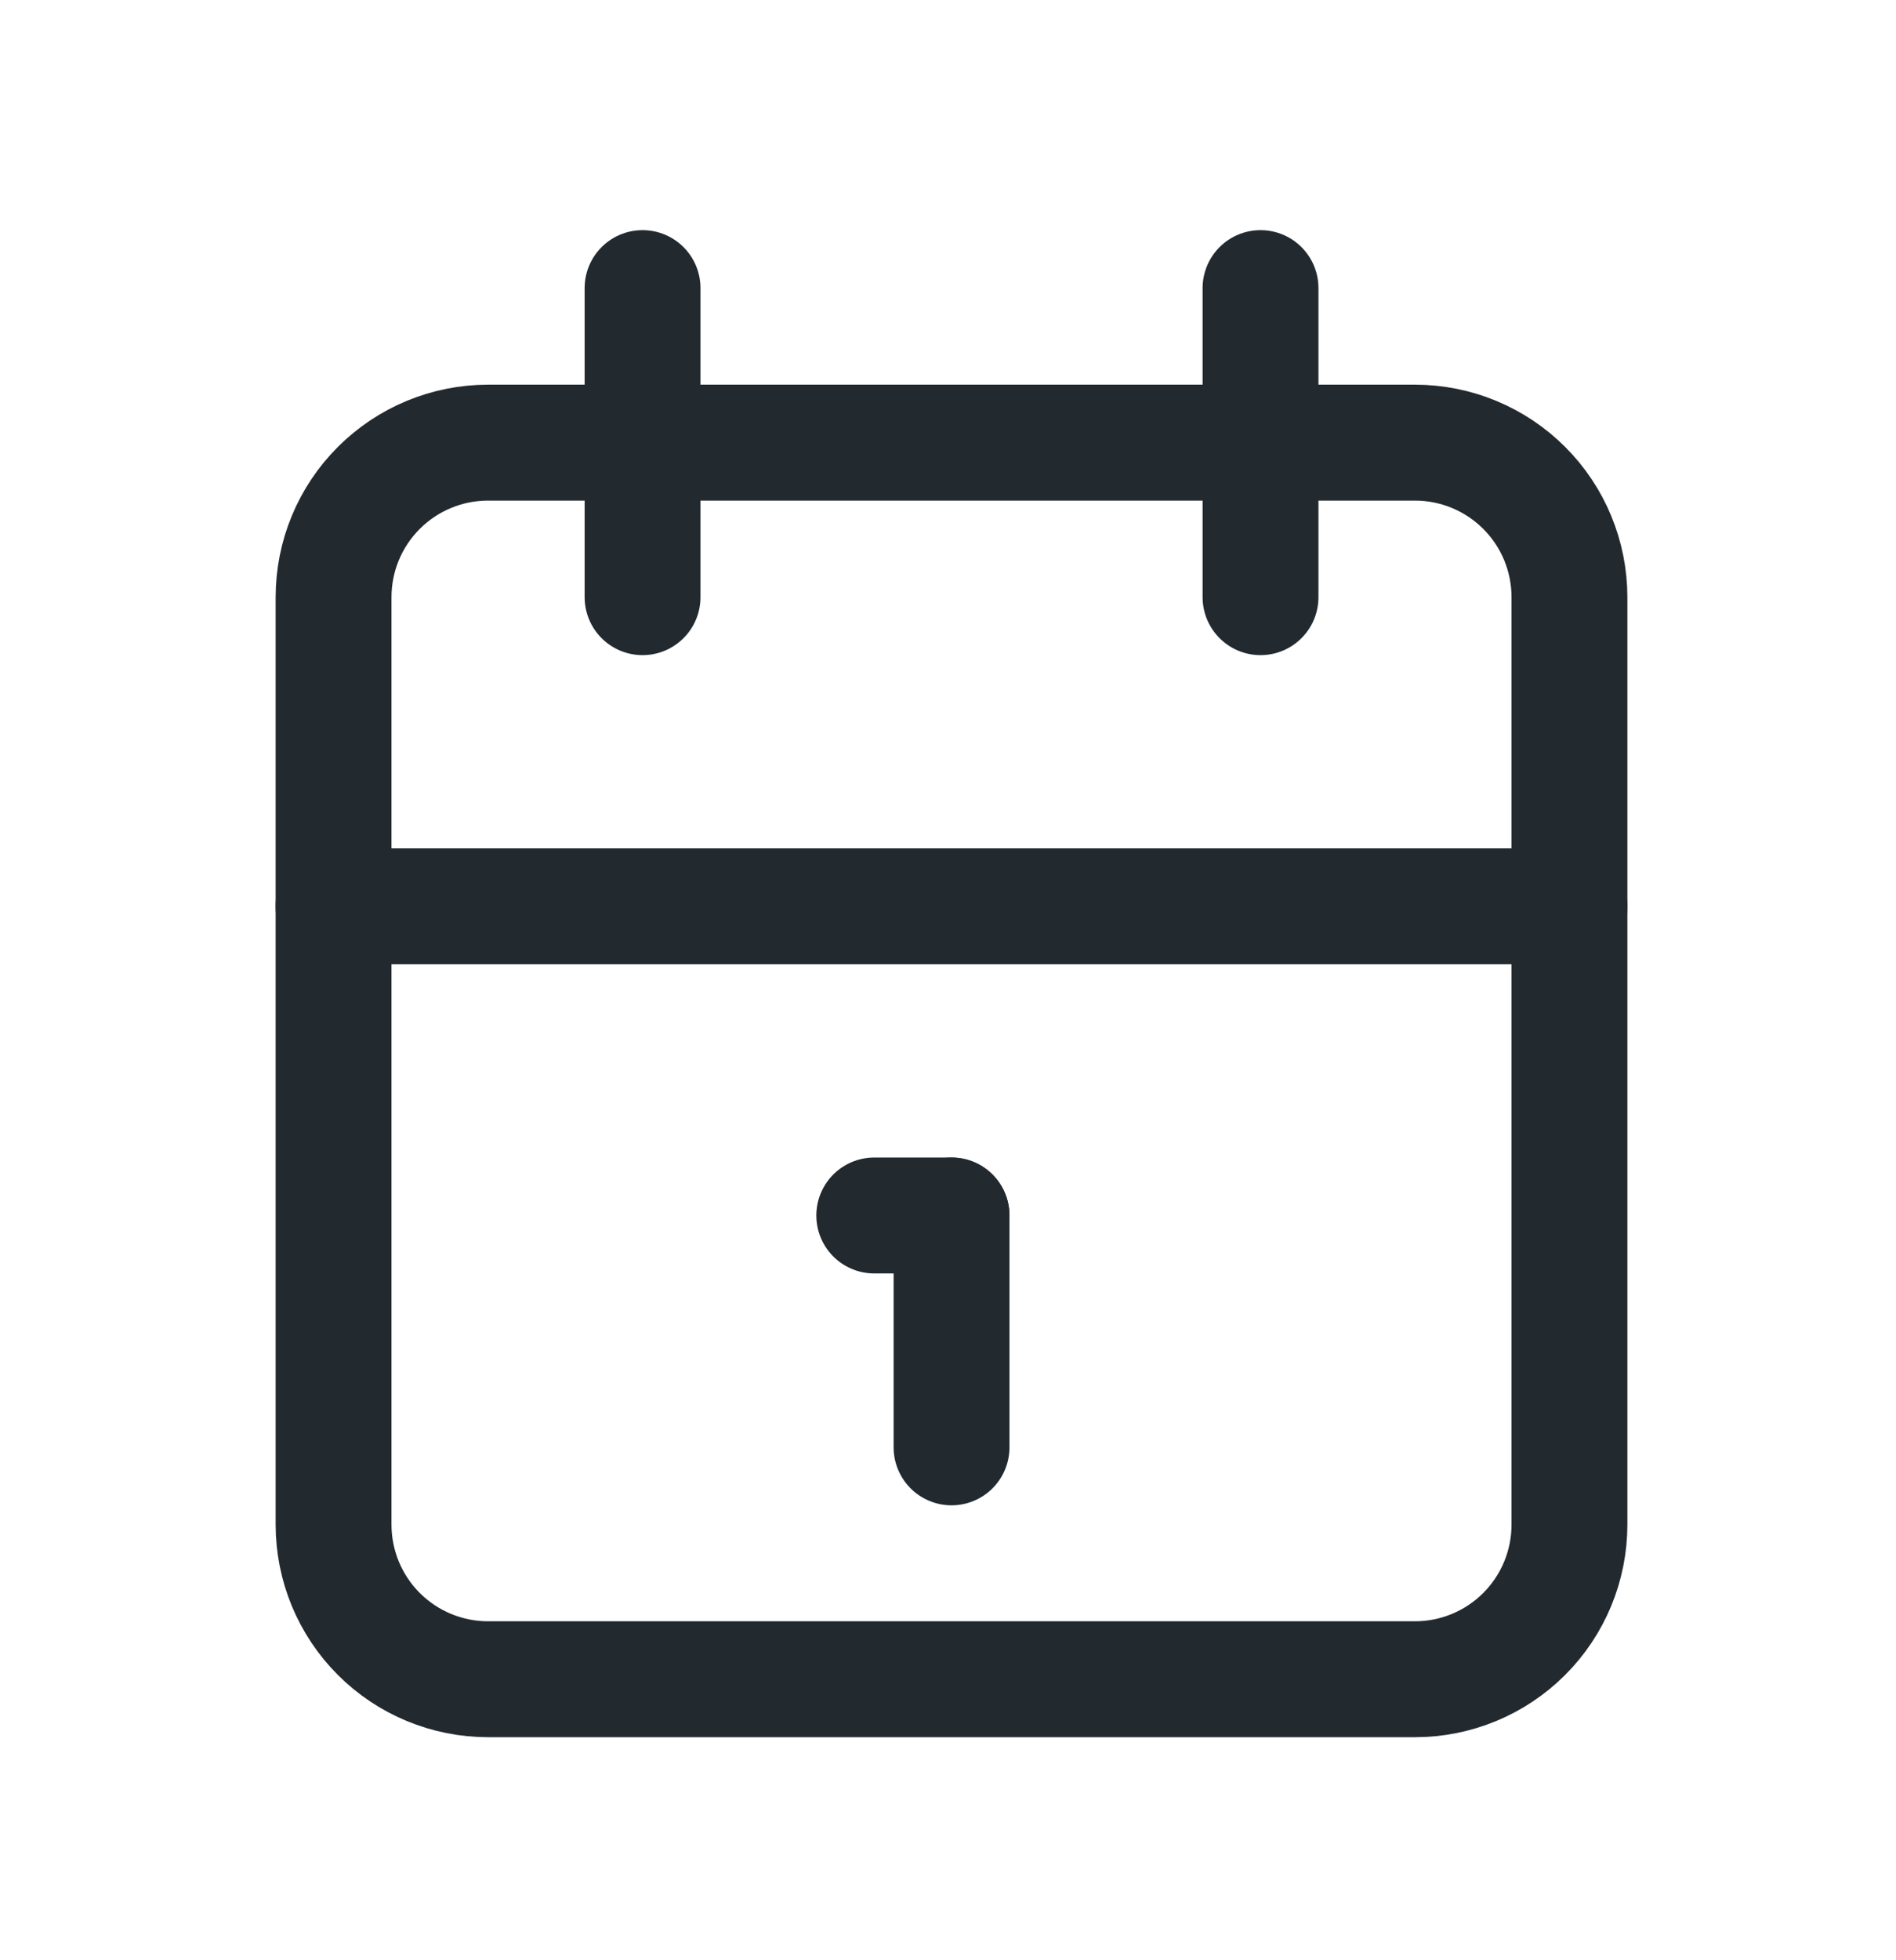 <svg width="30" height="31" viewBox="0 0 30 31" fill="none" xmlns="http://www.w3.org/2000/svg">
<path d="M22.389 7H7.722C7.074 7 6.452 7.258 5.994 7.716C5.535 8.174 5.278 8.796 5.278 9.444V24.111C5.278 24.759 5.535 25.381 5.994 25.84C6.452 26.298 7.074 26.556 7.722 26.556H22.389C23.037 26.556 23.659 26.298 24.117 25.84C24.576 25.381 24.833 24.759 24.833 24.111V9.444C24.833 8.796 24.576 8.174 24.117 7.716C23.659 7.258 23.037 7 22.389 7Z" stroke="#22292F" stroke-width="1.833" stroke-linecap="round" stroke-linejoin="round"/>
<path d="M19.945 4.556V9.444" stroke="#22292F" stroke-width="1.833" stroke-linecap="round" stroke-linejoin="round"/>
<path d="M10.167 4.556V9.444" stroke="#22292F" stroke-width="1.833" stroke-linecap="round" stroke-linejoin="round"/>
<path d="M5.278 14.333H24.833" stroke="#22292F" stroke-width="1.833" stroke-linecap="round" stroke-linejoin="round"/>
<path d="M13.833 19.222H15.056" stroke="#22292F" stroke-width="1.833" stroke-linecap="round" stroke-linejoin="round"/>
<path d="M15.056 19.222V22.889" stroke="#22292F" stroke-width="1.833" stroke-linecap="round" stroke-linejoin="round"/>
</svg>
